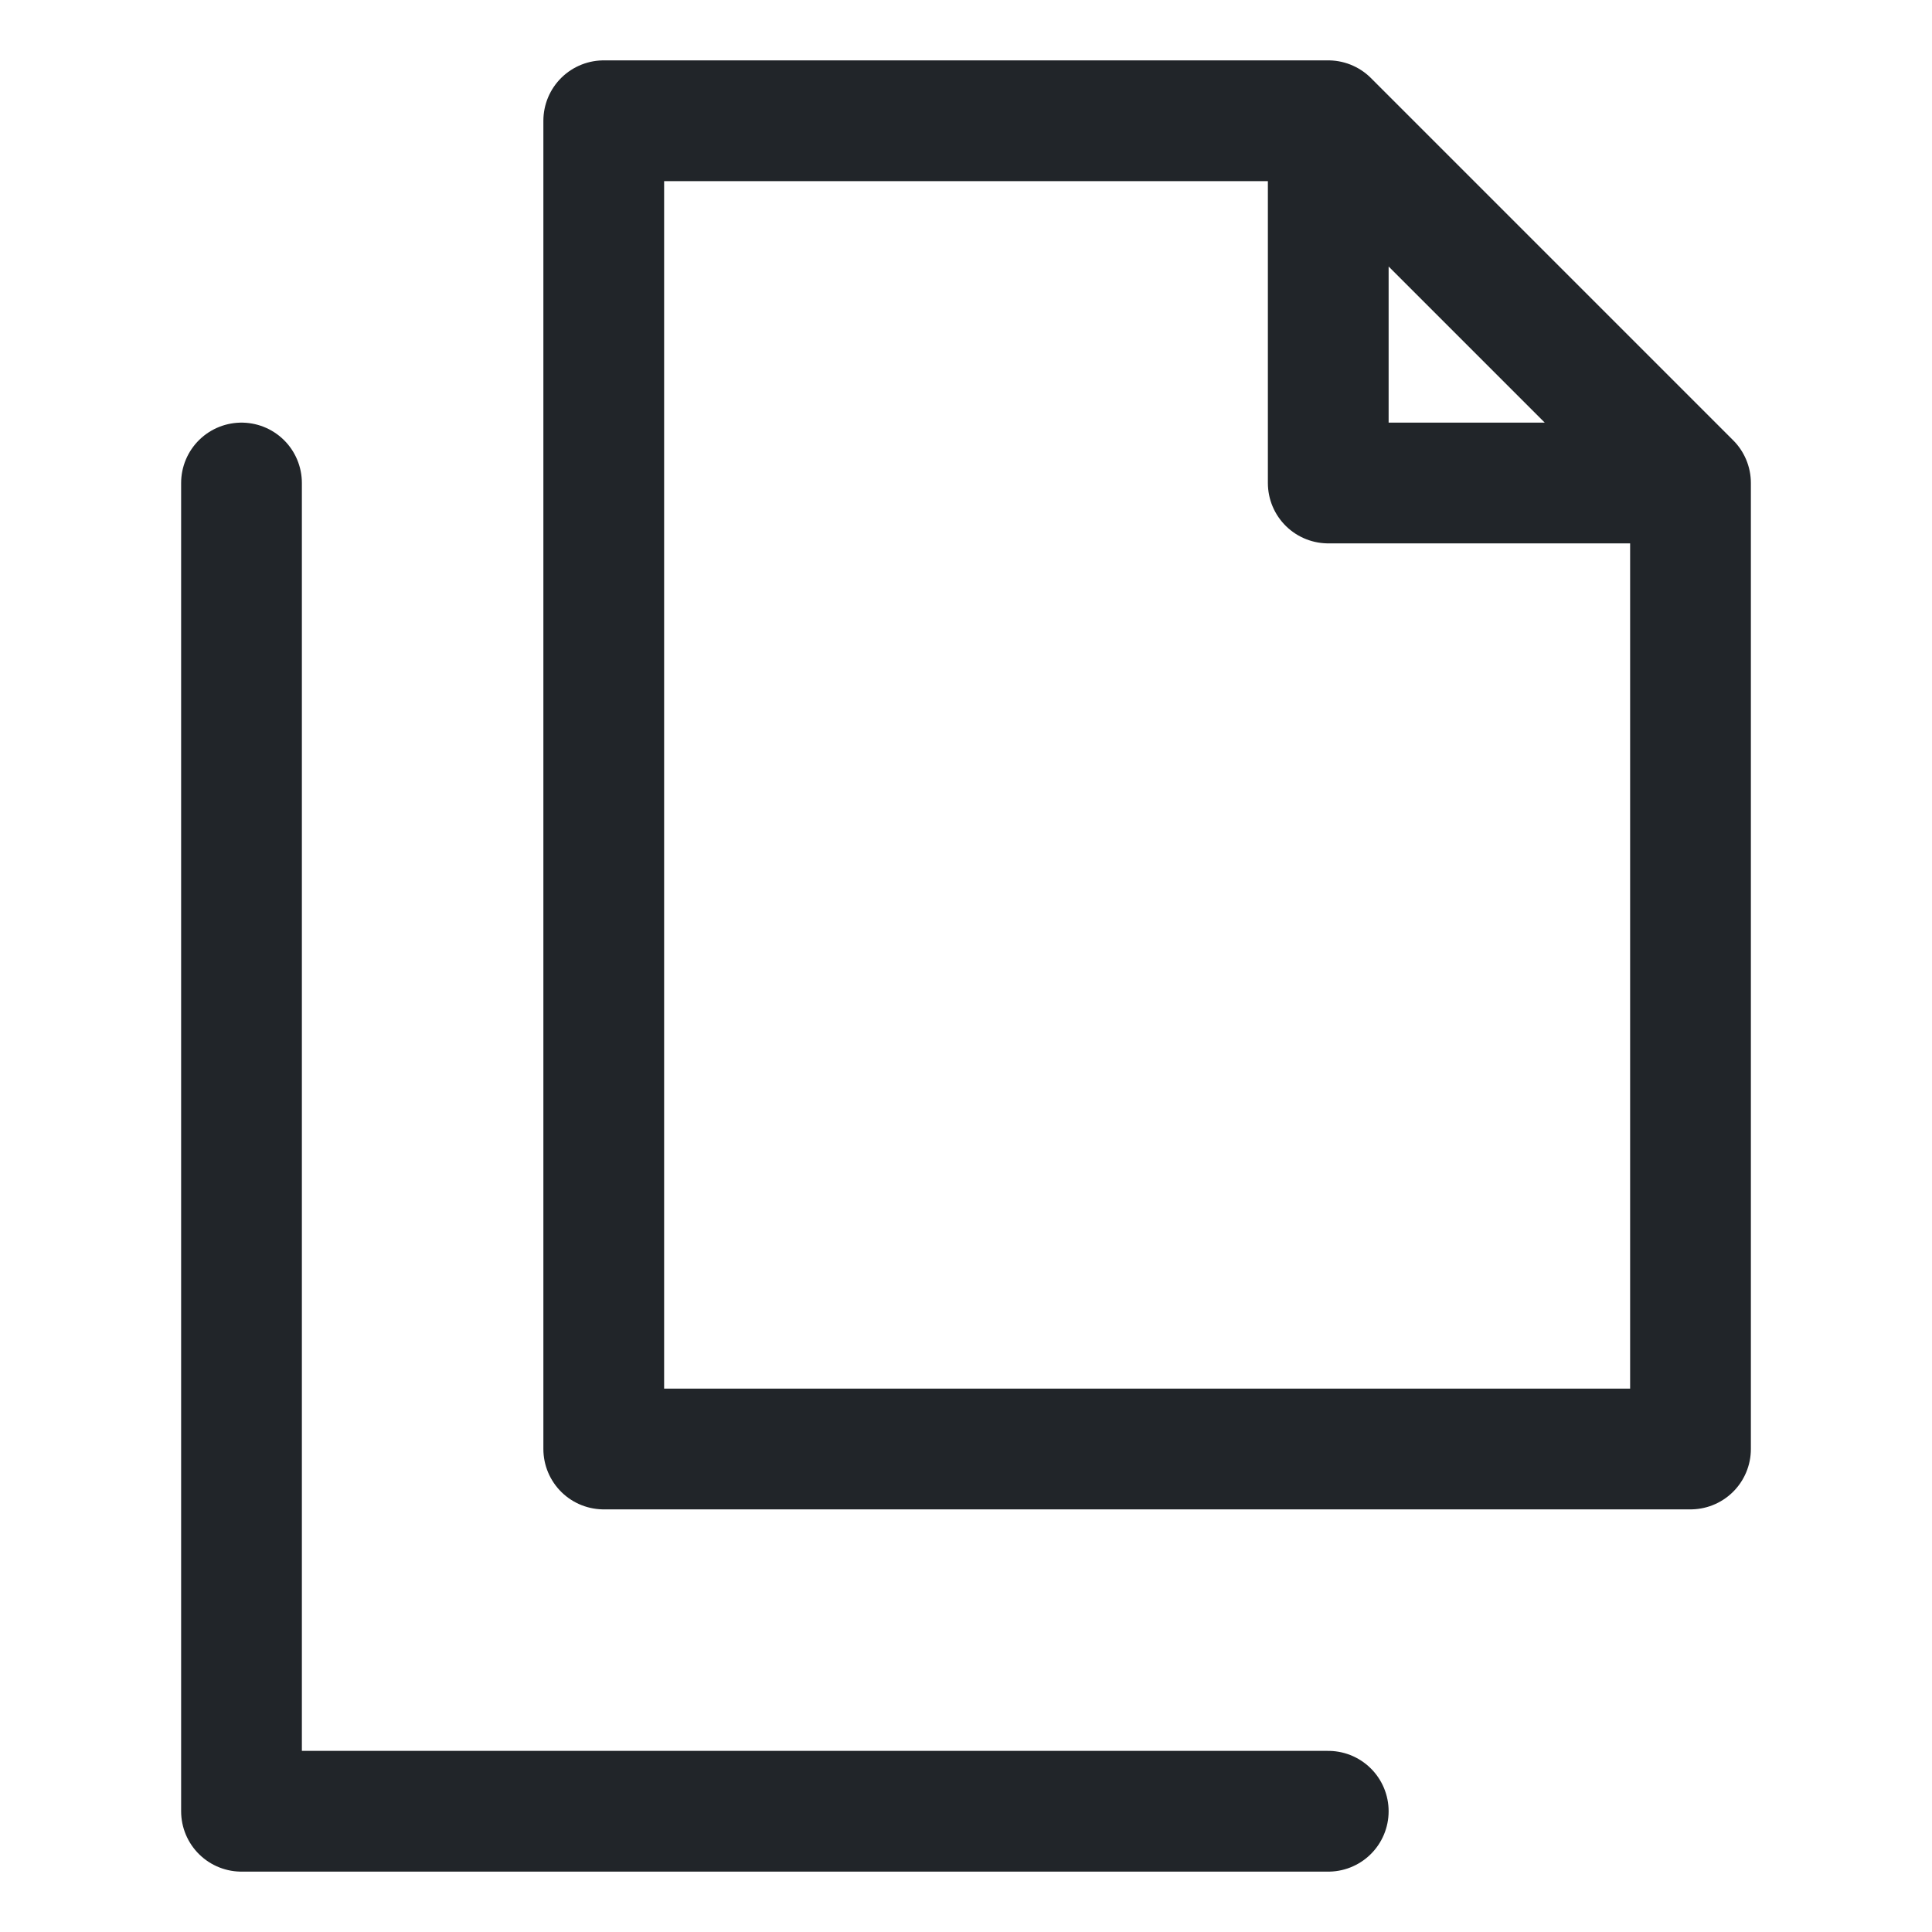 <svg viewBox="0 0 16 16" xmlns="http://www.w3.org/2000/svg">
	<defs>
		<style>
			.imp { stroke: #212529; }
			@media (prefers-color-scheme: dark) {
				.imp { stroke: #dee2e6; }
			}
		</style>
	</defs>
	<path
		class="imp"
		d="M5 1 v11 h9 v-8 l-3 -3 v3 h3 l-3 -3 Z M2 4 v11 h9"
		fill="none"
		stroke-linecap="round"
		stroke-linejoin="round"
		stroke-width="1"
	/>
</svg>
